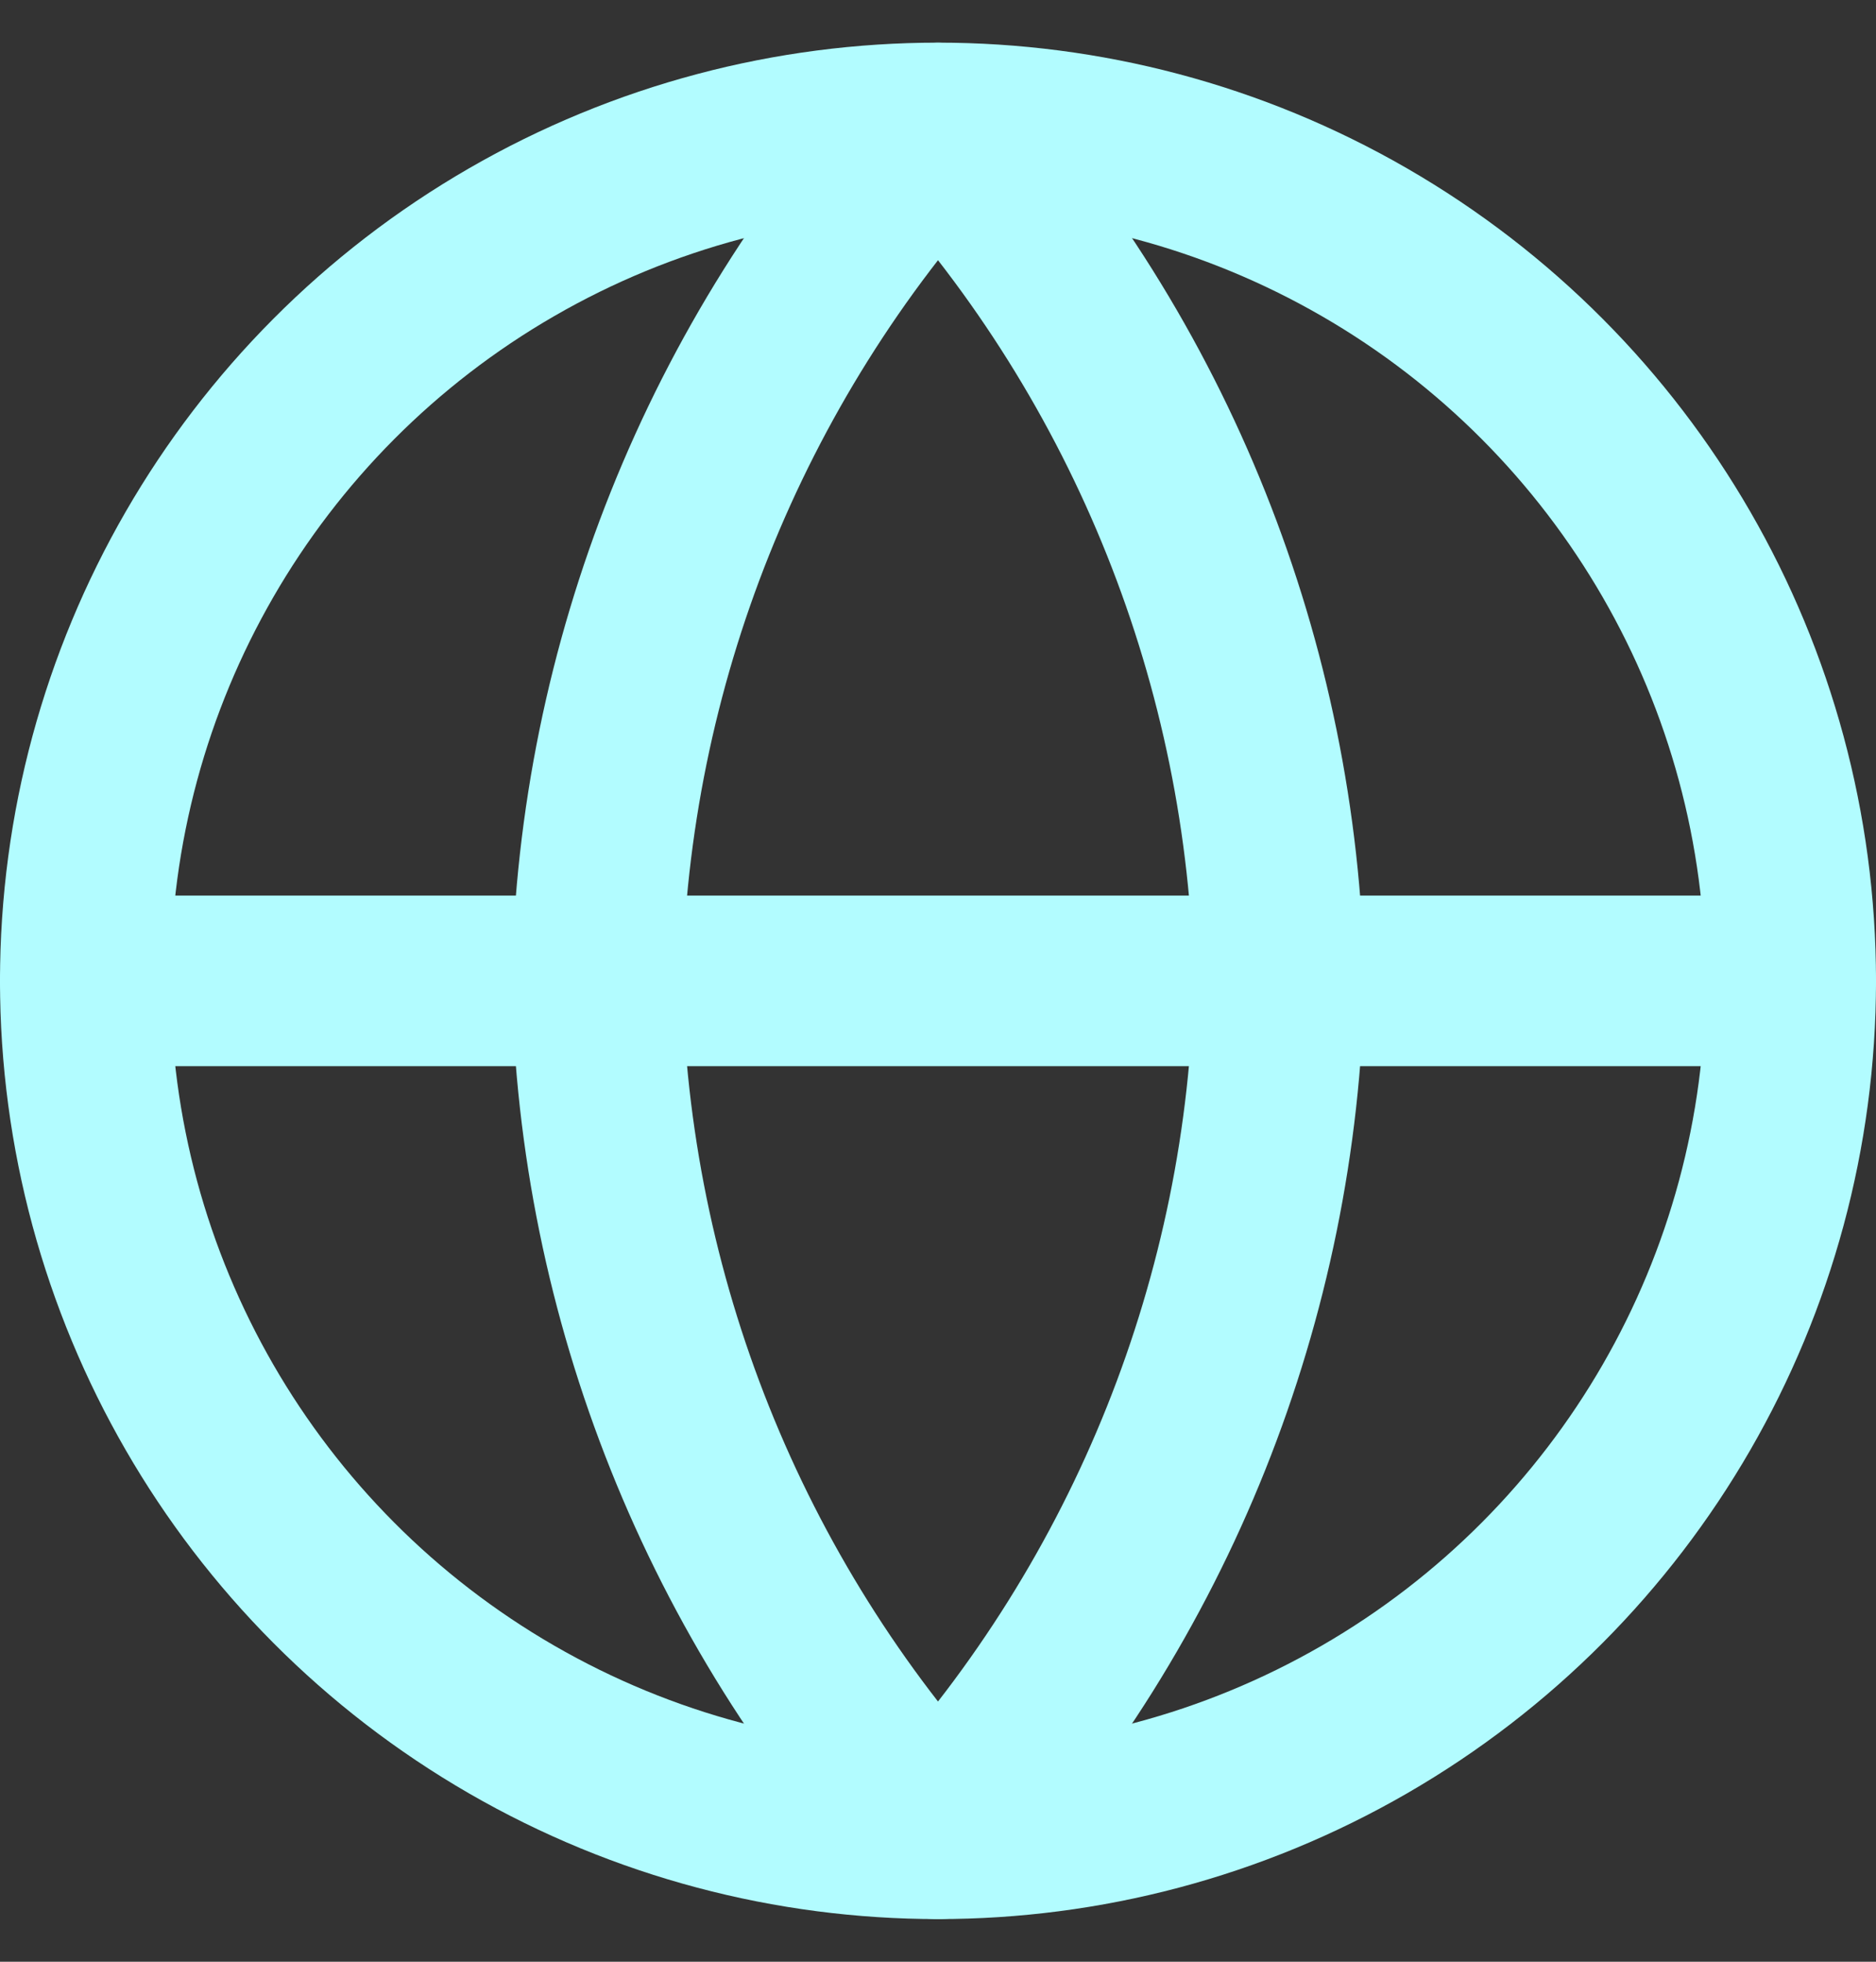 <?xml version="1.0" encoding="UTF-8"?>
<svg width="22px" height="23px" viewBox="0 0 22 23" version="1.1" xmlns="http://www.w3.org/2000/svg" xmlns:xlink="http://www.w3.org/1999/xlink">
    <rect x="0" y="0" width="22" height="23" fill="#333333" stroke="none"/>
    <!-- Generator: Sketch 63.1 (92452) - https://sketch.com -->
    <title>ICO/gerenal/world</title>
    <desc>Created with Sketch.</desc>
    <g id="Page-1" stroke="none" stroke-width="1" fill="none" fill-rule="evenodd" stroke-linecap="round" stroke-linejoin="round">
        <g id="Artboard" transform="translate(-278, -97)" stroke="#B2FCFF" stroke-width="2">
            <g id="ICO/gerenal/world" transform="translate(279, 98.5)">
                <circle id="Oval" cx="10" cy="10" r="10"></circle>
                <line x1="0" y1="10" x2="20" y2="10" id="Shape"></line>
                <path d="M10,0 C12.501,2.738 13.923,6.292 14,10 C13.923,13.708 12.501,17.262 10,20 C7.499,17.262 6.077,13.708 6,10 C6.077,6.292 7.499,2.738 10,0 L10,0 Z" id="Shape"></path>
            </g>
        </g>
    </g>
</svg>